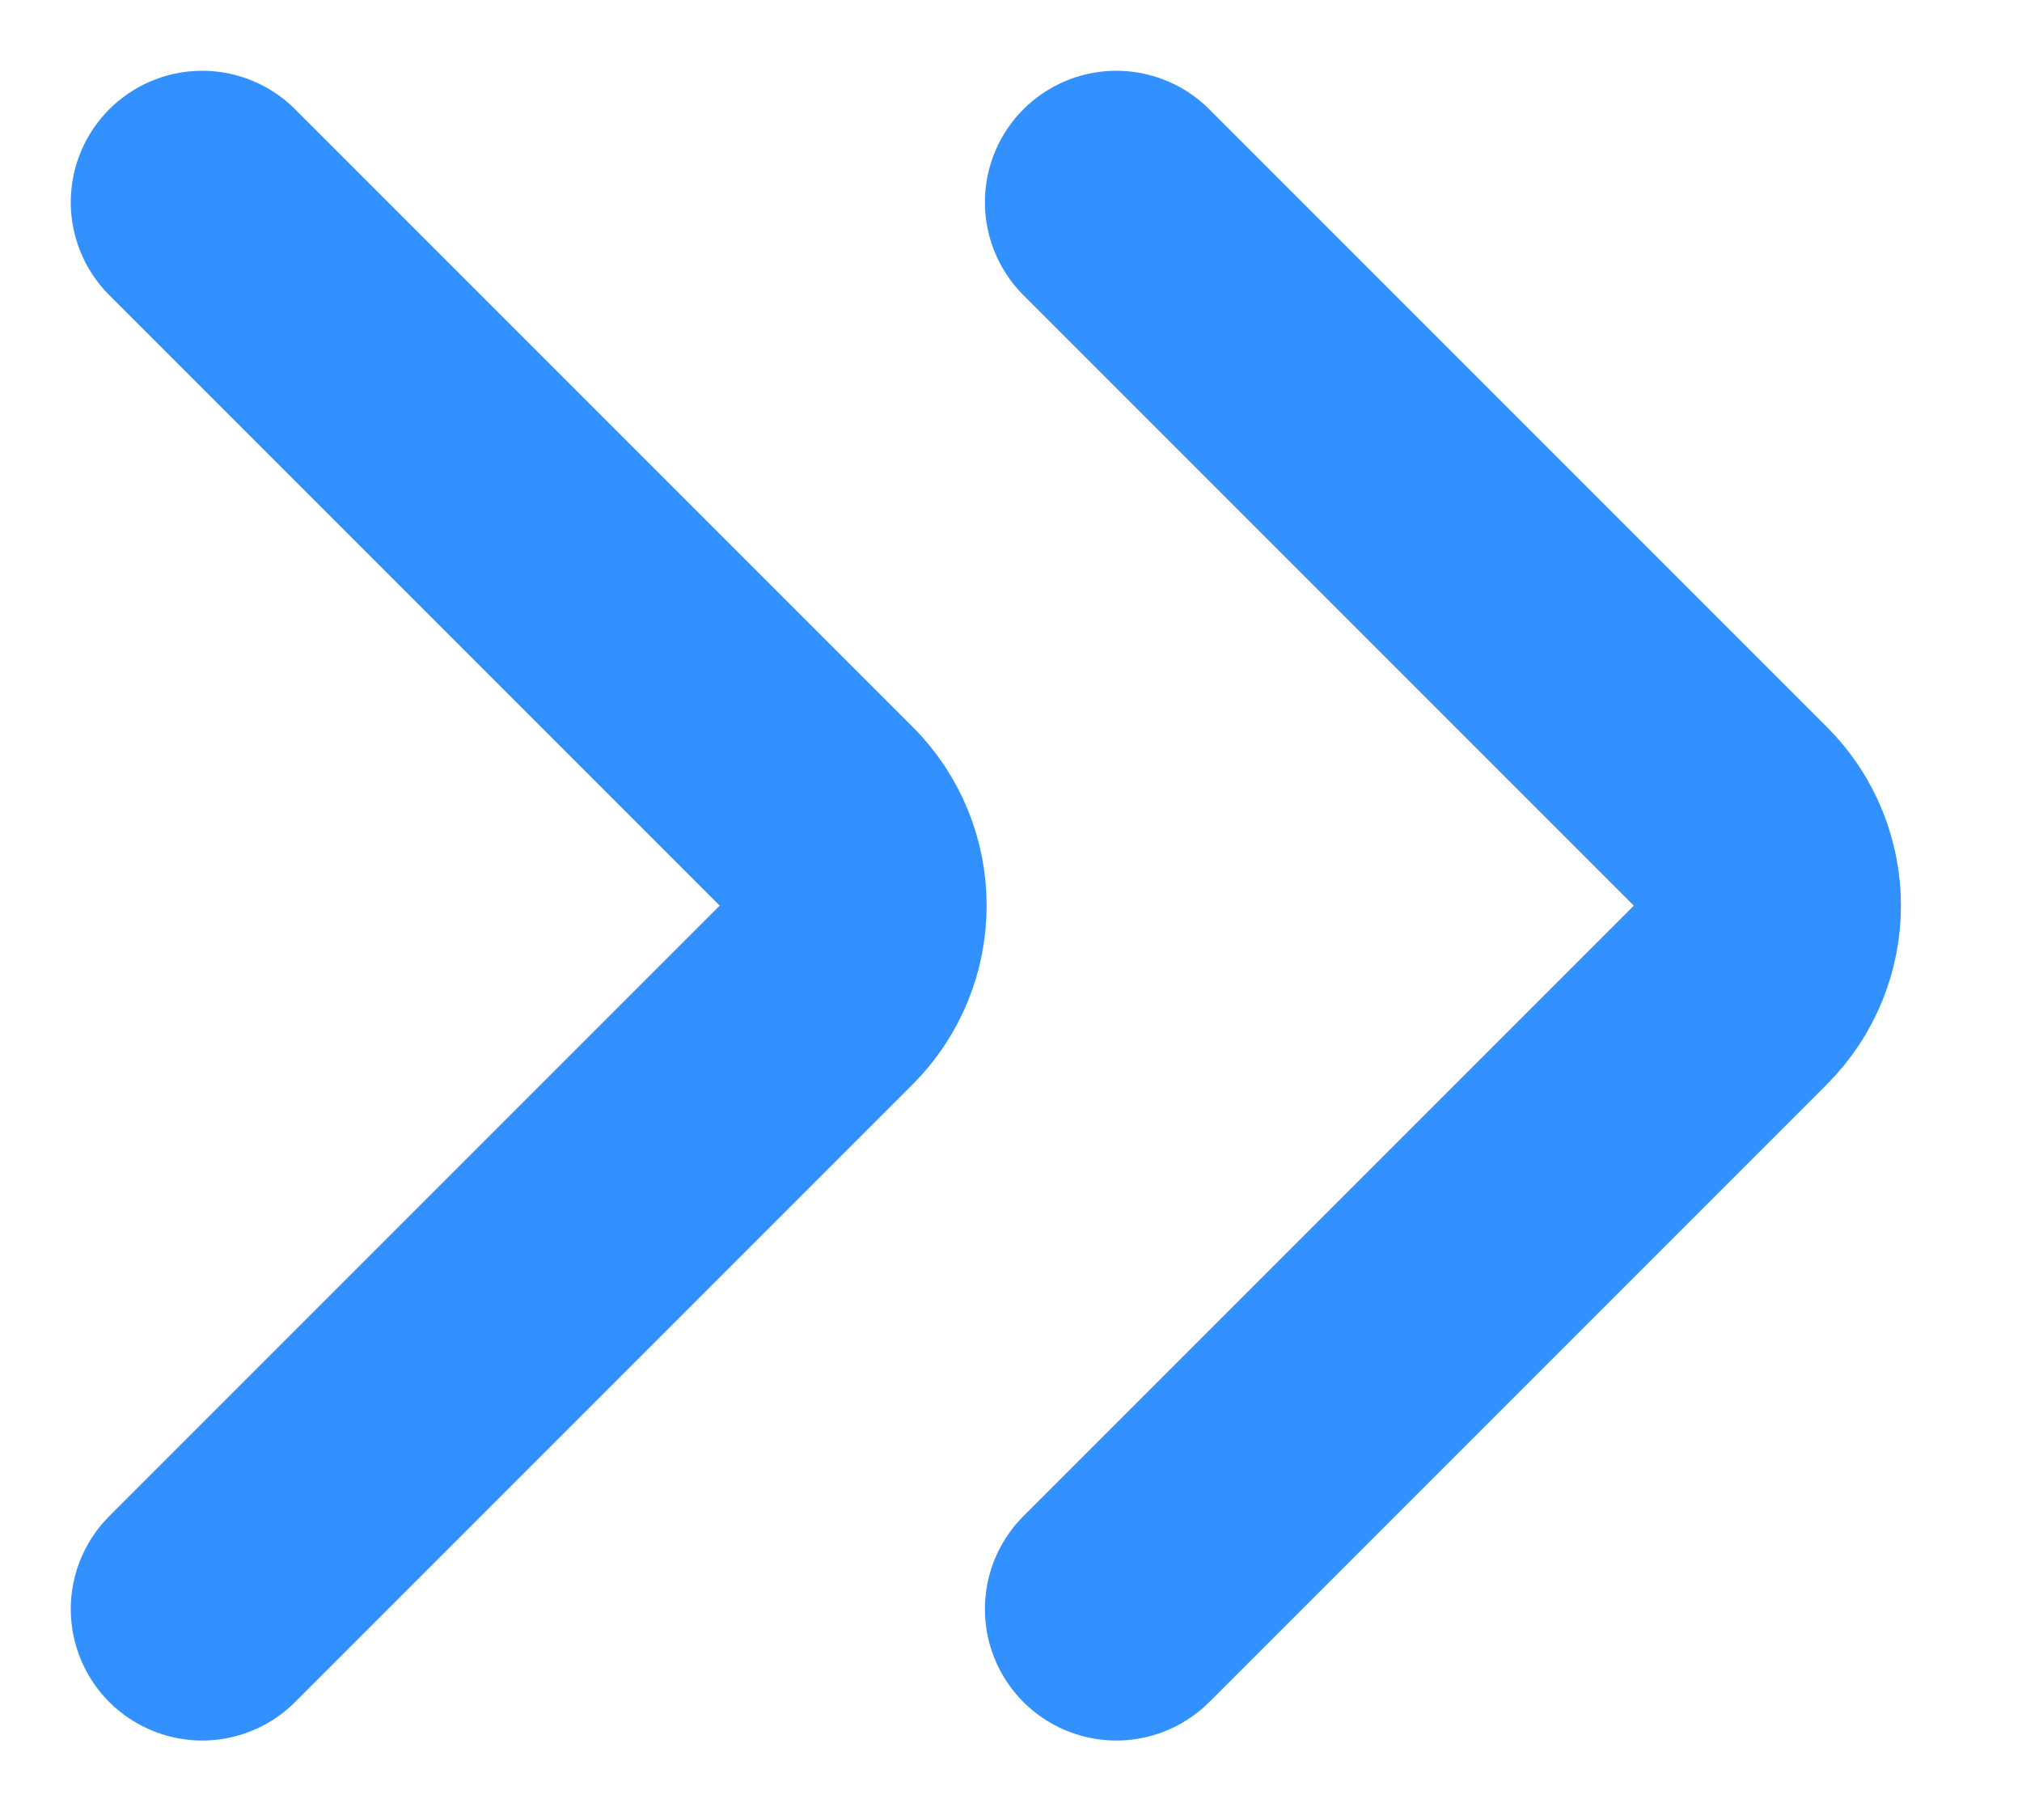 <svg width="10" height="9" viewBox="0 0 10 9" fill="none" xmlns="http://www.w3.org/2000/svg">
<g opacity="0.8">
<path d="M5.521 1L8.575 4.054C8.81 4.288 8.81 4.668 8.575 4.903L5.521 7.957" stroke="#0075FF" stroke-width="1.3" stroke-linecap="round" stroke-linejoin="round"/>
<path d="M1 1L4.054 4.054C4.288 4.288 4.288 4.668 4.054 4.903L1 7.957" stroke="#0075FF" stroke-width="1.3" stroke-linecap="round" stroke-linejoin="round"/>
</g>
</svg>

